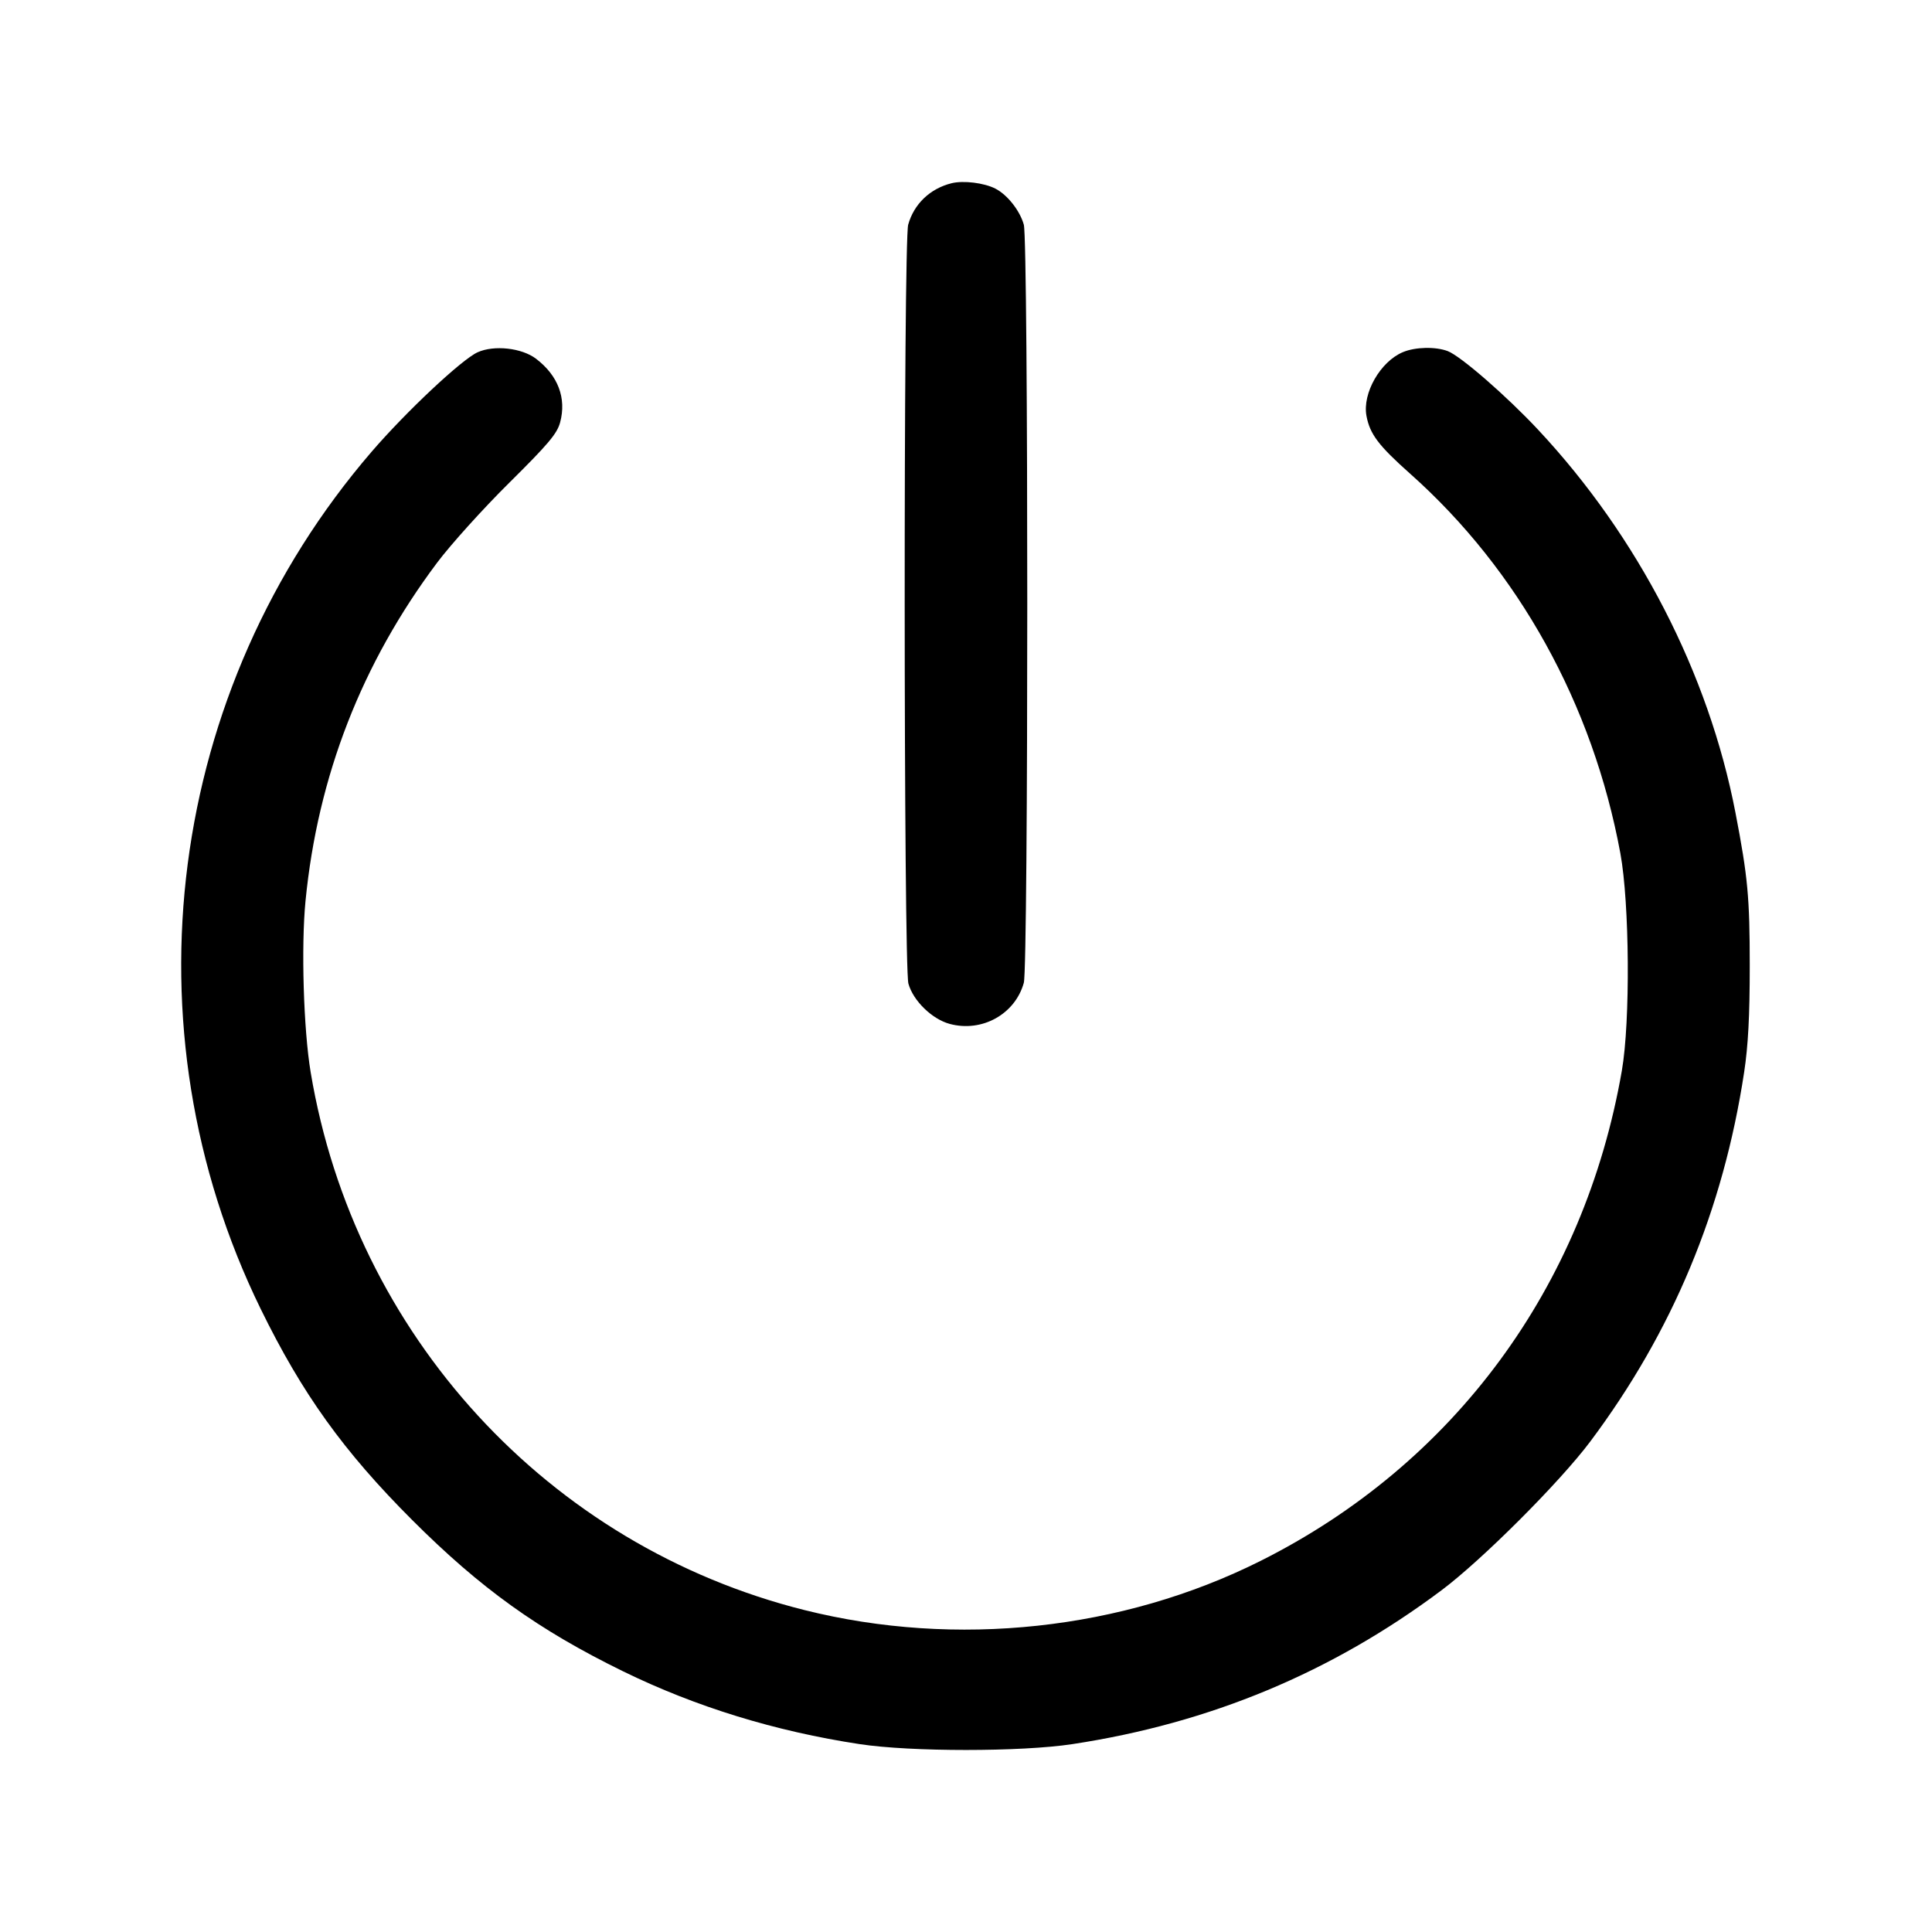 <svg xmlns="http://www.w3.org/2000/svg" width="512" height="512"><path d="M252.16 48.561c-5.68 1.411-9.961 5.507-11.482 10.985-1.273 4.581-1.214 196.536.06 201.128 1.261 4.54 6.256 9.41 10.949 10.673 8.545 2.302 17.323-2.569 19.635-10.893 1.219-4.389 1.219-196.519 0-200.908-1.032-3.716-4.353-7.93-7.53-9.556-3.007-1.538-8.486-2.211-11.632-1.429M126.559 93.363c-4.193 1.896-18.92 15.717-28.075 26.348-54.293 63.045-65.882 152.592-29.399 227.169 10.978 22.442 21.97 37.76 40.123 55.912 18.152 18.153 33.47 29.145 55.912 40.123 19.238 9.411 40.313 15.896 62.72 19.3 13.574 2.061 42.746 2.061 56.32 0 36.526-5.548 68.754-18.978 97.869-40.785 10.755-8.056 31.345-28.646 39.401-39.401 21.807-29.115 35.237-61.343 40.785-97.869 1.069-7.04 1.489-14.998 1.486-28.16-.003-18.211-.506-23.599-3.789-40.638-7.114-36.92-25.775-73.125-52.315-101.501-8.356-8.935-20.523-19.517-23.927-20.811-3.239-1.231-8.578-1.113-11.871.263-5.991 2.503-10.795 10.908-9.668 16.915.906 4.828 3.189 7.848 11.569 15.305 28.741 25.574 48.423 61.114 55.713 100.6 2.443 13.236 2.659 44.572.396 57.6-9.971 57.418-44.5 104.255-95.798 129.946-36.6 18.33-80.593 23.069-120.794 13.012C145.308 409.703 93.941 353.766 82.33 284.16c-1.889-11.324-2.55-33.332-1.363-45.42 3.242-33.032 14.892-62.97 34.874-89.622 3.606-4.81 12.197-14.329 19.091-21.154 10.357-10.255 12.702-13.036 13.504-16.013 1.73-6.426-.532-12.42-6.367-16.87-3.784-2.887-11.127-3.7-15.51-1.718" fill-rule="evenodd"/></svg>